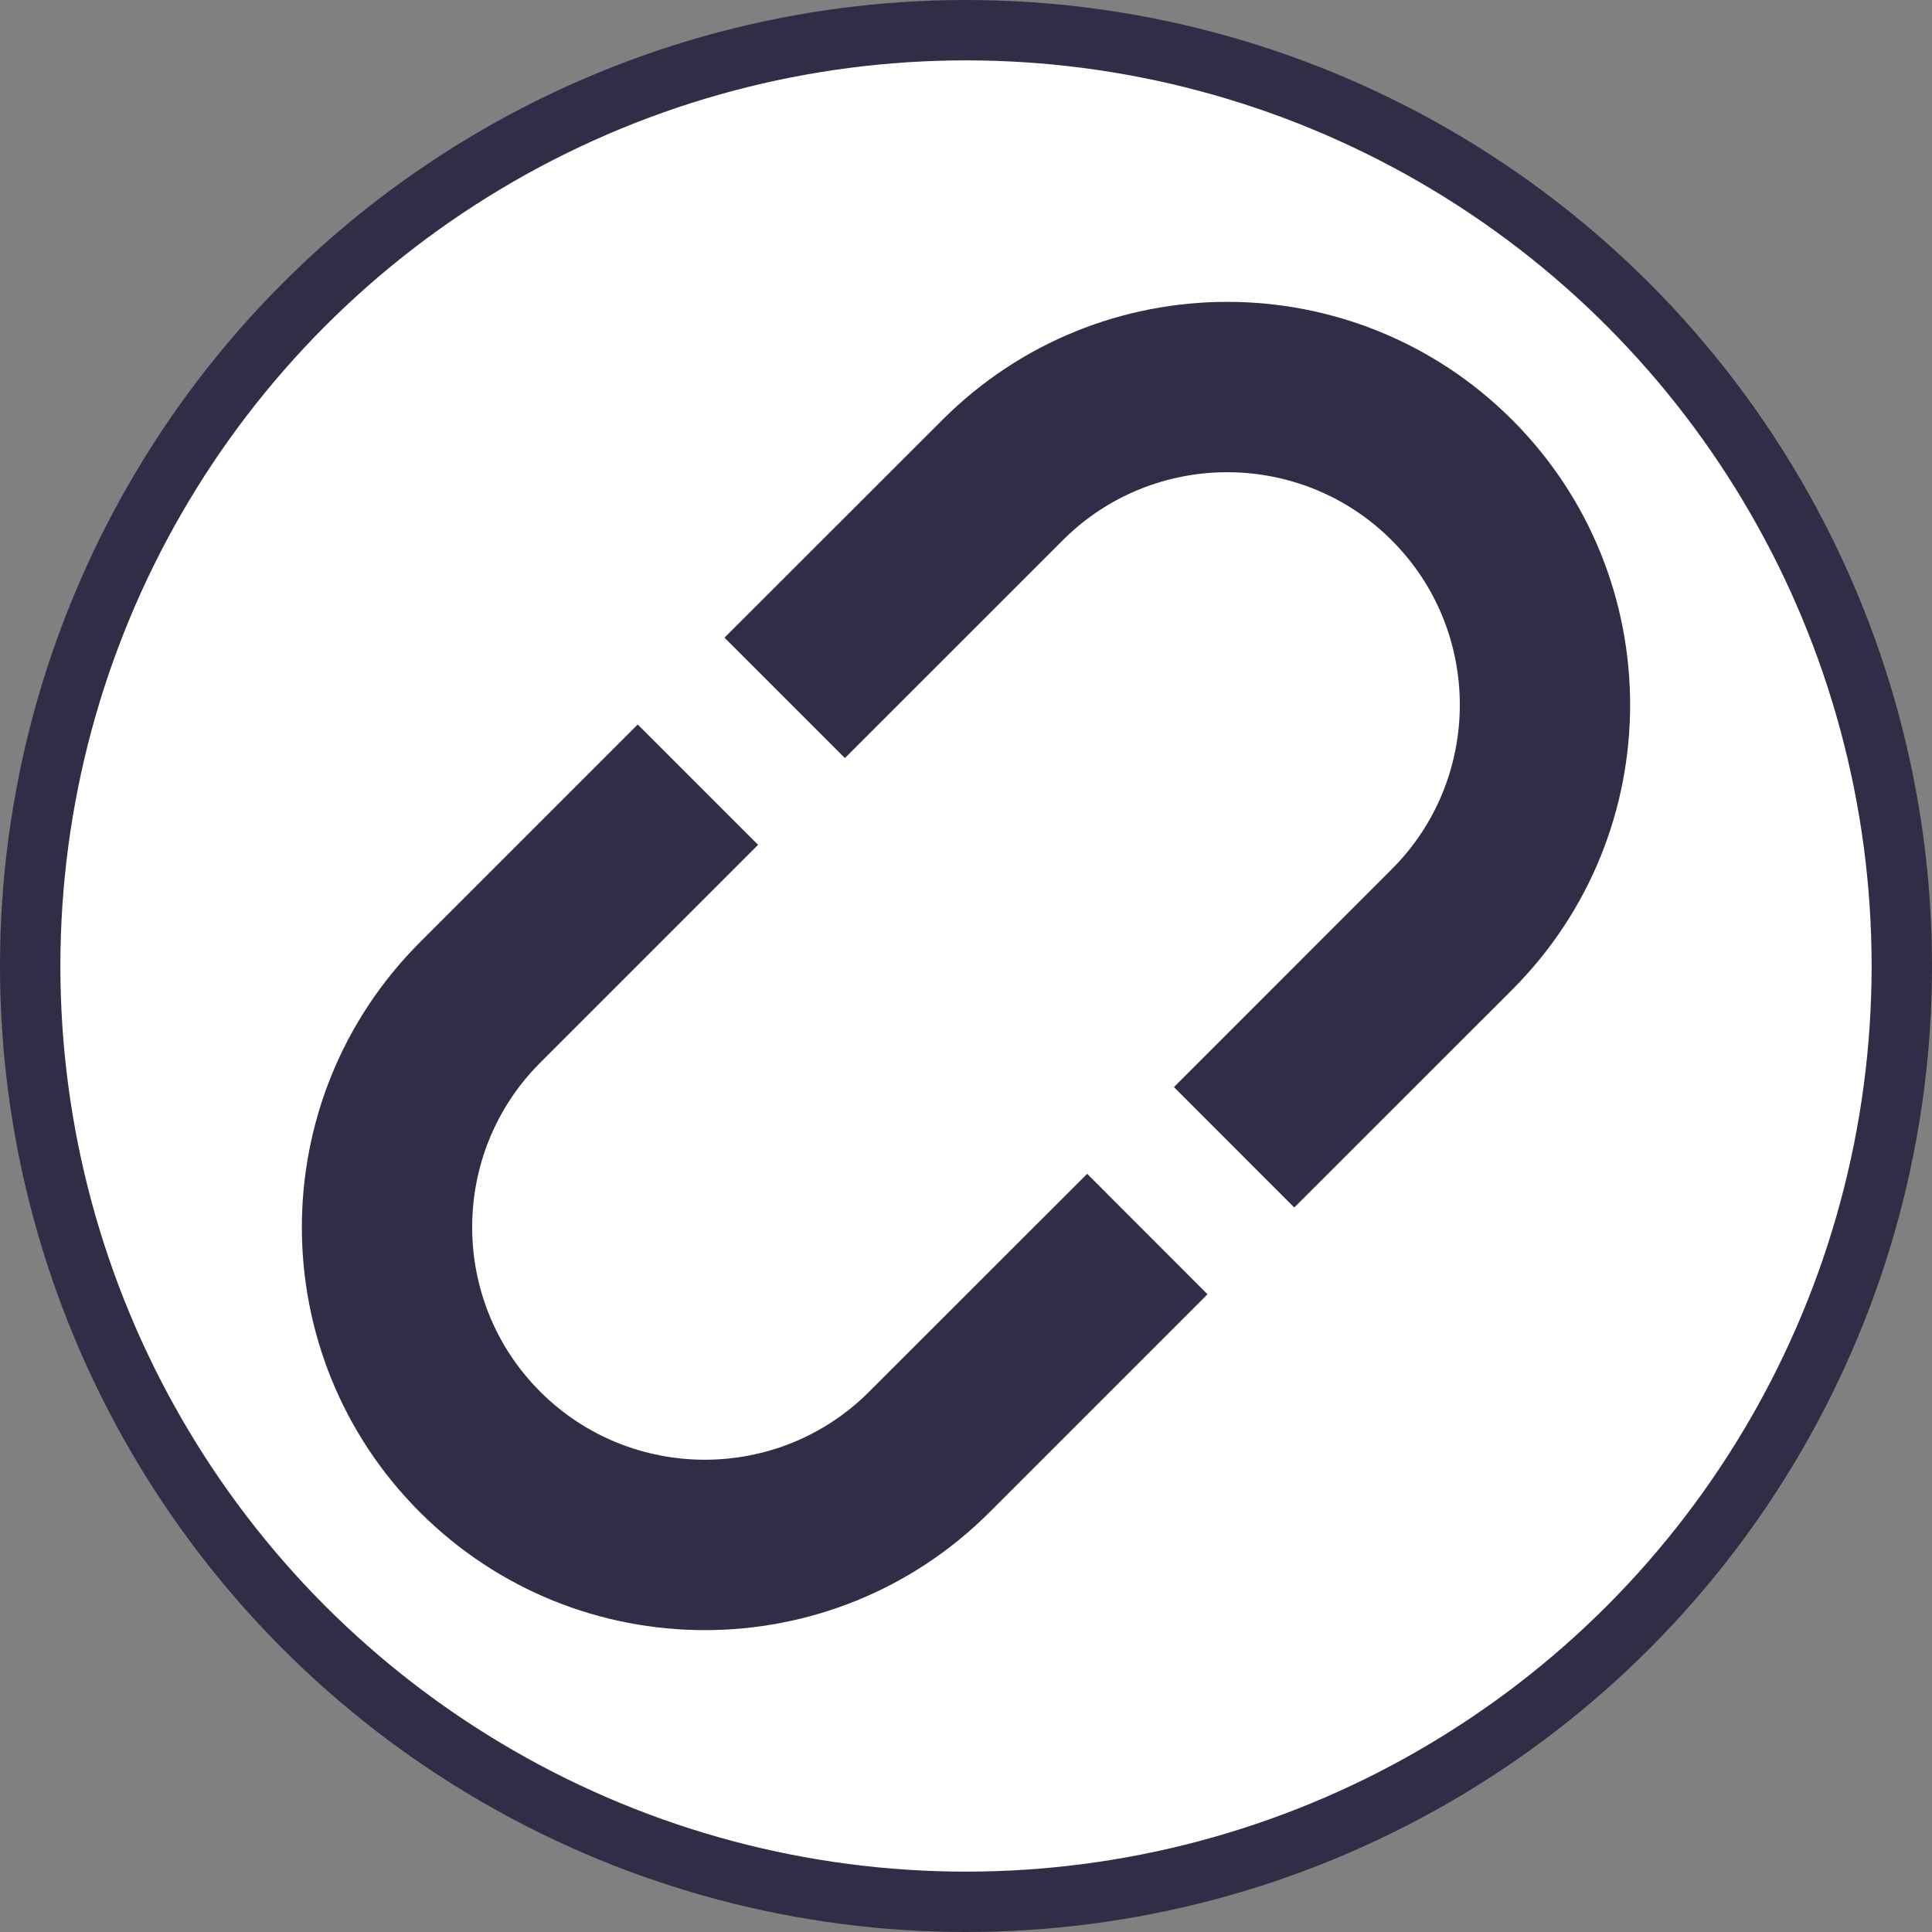 <?xml version="1.0" encoding="UTF-8"?>
<svg width="32px" height="32px" viewBox="0 0 32 32" version="1.1" xmlns="http://www.w3.org/2000/svg" xmlns:xlink="http://www.w3.org/1999/xlink">
    <rect x="0" y="0" width="32" height="32" fill="#808080" stroke="none"/>
    <title>Icon-website</title>
    <g id="Icon-website" stroke="none" stroke-width="1" fill="none" fill-rule="evenodd">
        <g id="Group">
            <circle id="Background" stroke="#302D46" fill="#FFFFFF" cx="16" cy="16" r="15.5"></circle>
            <path d="M25.047,6.955 C27.651,9.56 27.651,13.786 25.047,16.392 L21.437,20 L19.444,18.006 L23.052,14.397 C24.555,12.895 24.555,10.451 23.051,8.949 C21.549,7.446 19.105,7.446 17.603,8.948 L13.994,12.556 L12,10.562 L15.609,6.955 C18.214,4.348 22.439,4.348 25.047,6.955 Z M18.007,19.442 L14.397,23.05 C12.896,24.554 10.451,24.553 8.947,23.05 C7.445,21.549 7.445,19.103 8.947,17.602 L12.556,13.993 L10.563,12 L6.954,15.609 C4.349,18.214 4.348,22.44 6.954,25.046 C9.56,27.651 13.787,27.652 16.391,25.046 L20,21.437 L18.007,19.442 Z" id="Shape" fill="#302D46" fill-rule="nonzero"></path>
        </g>
    </g>
</svg>